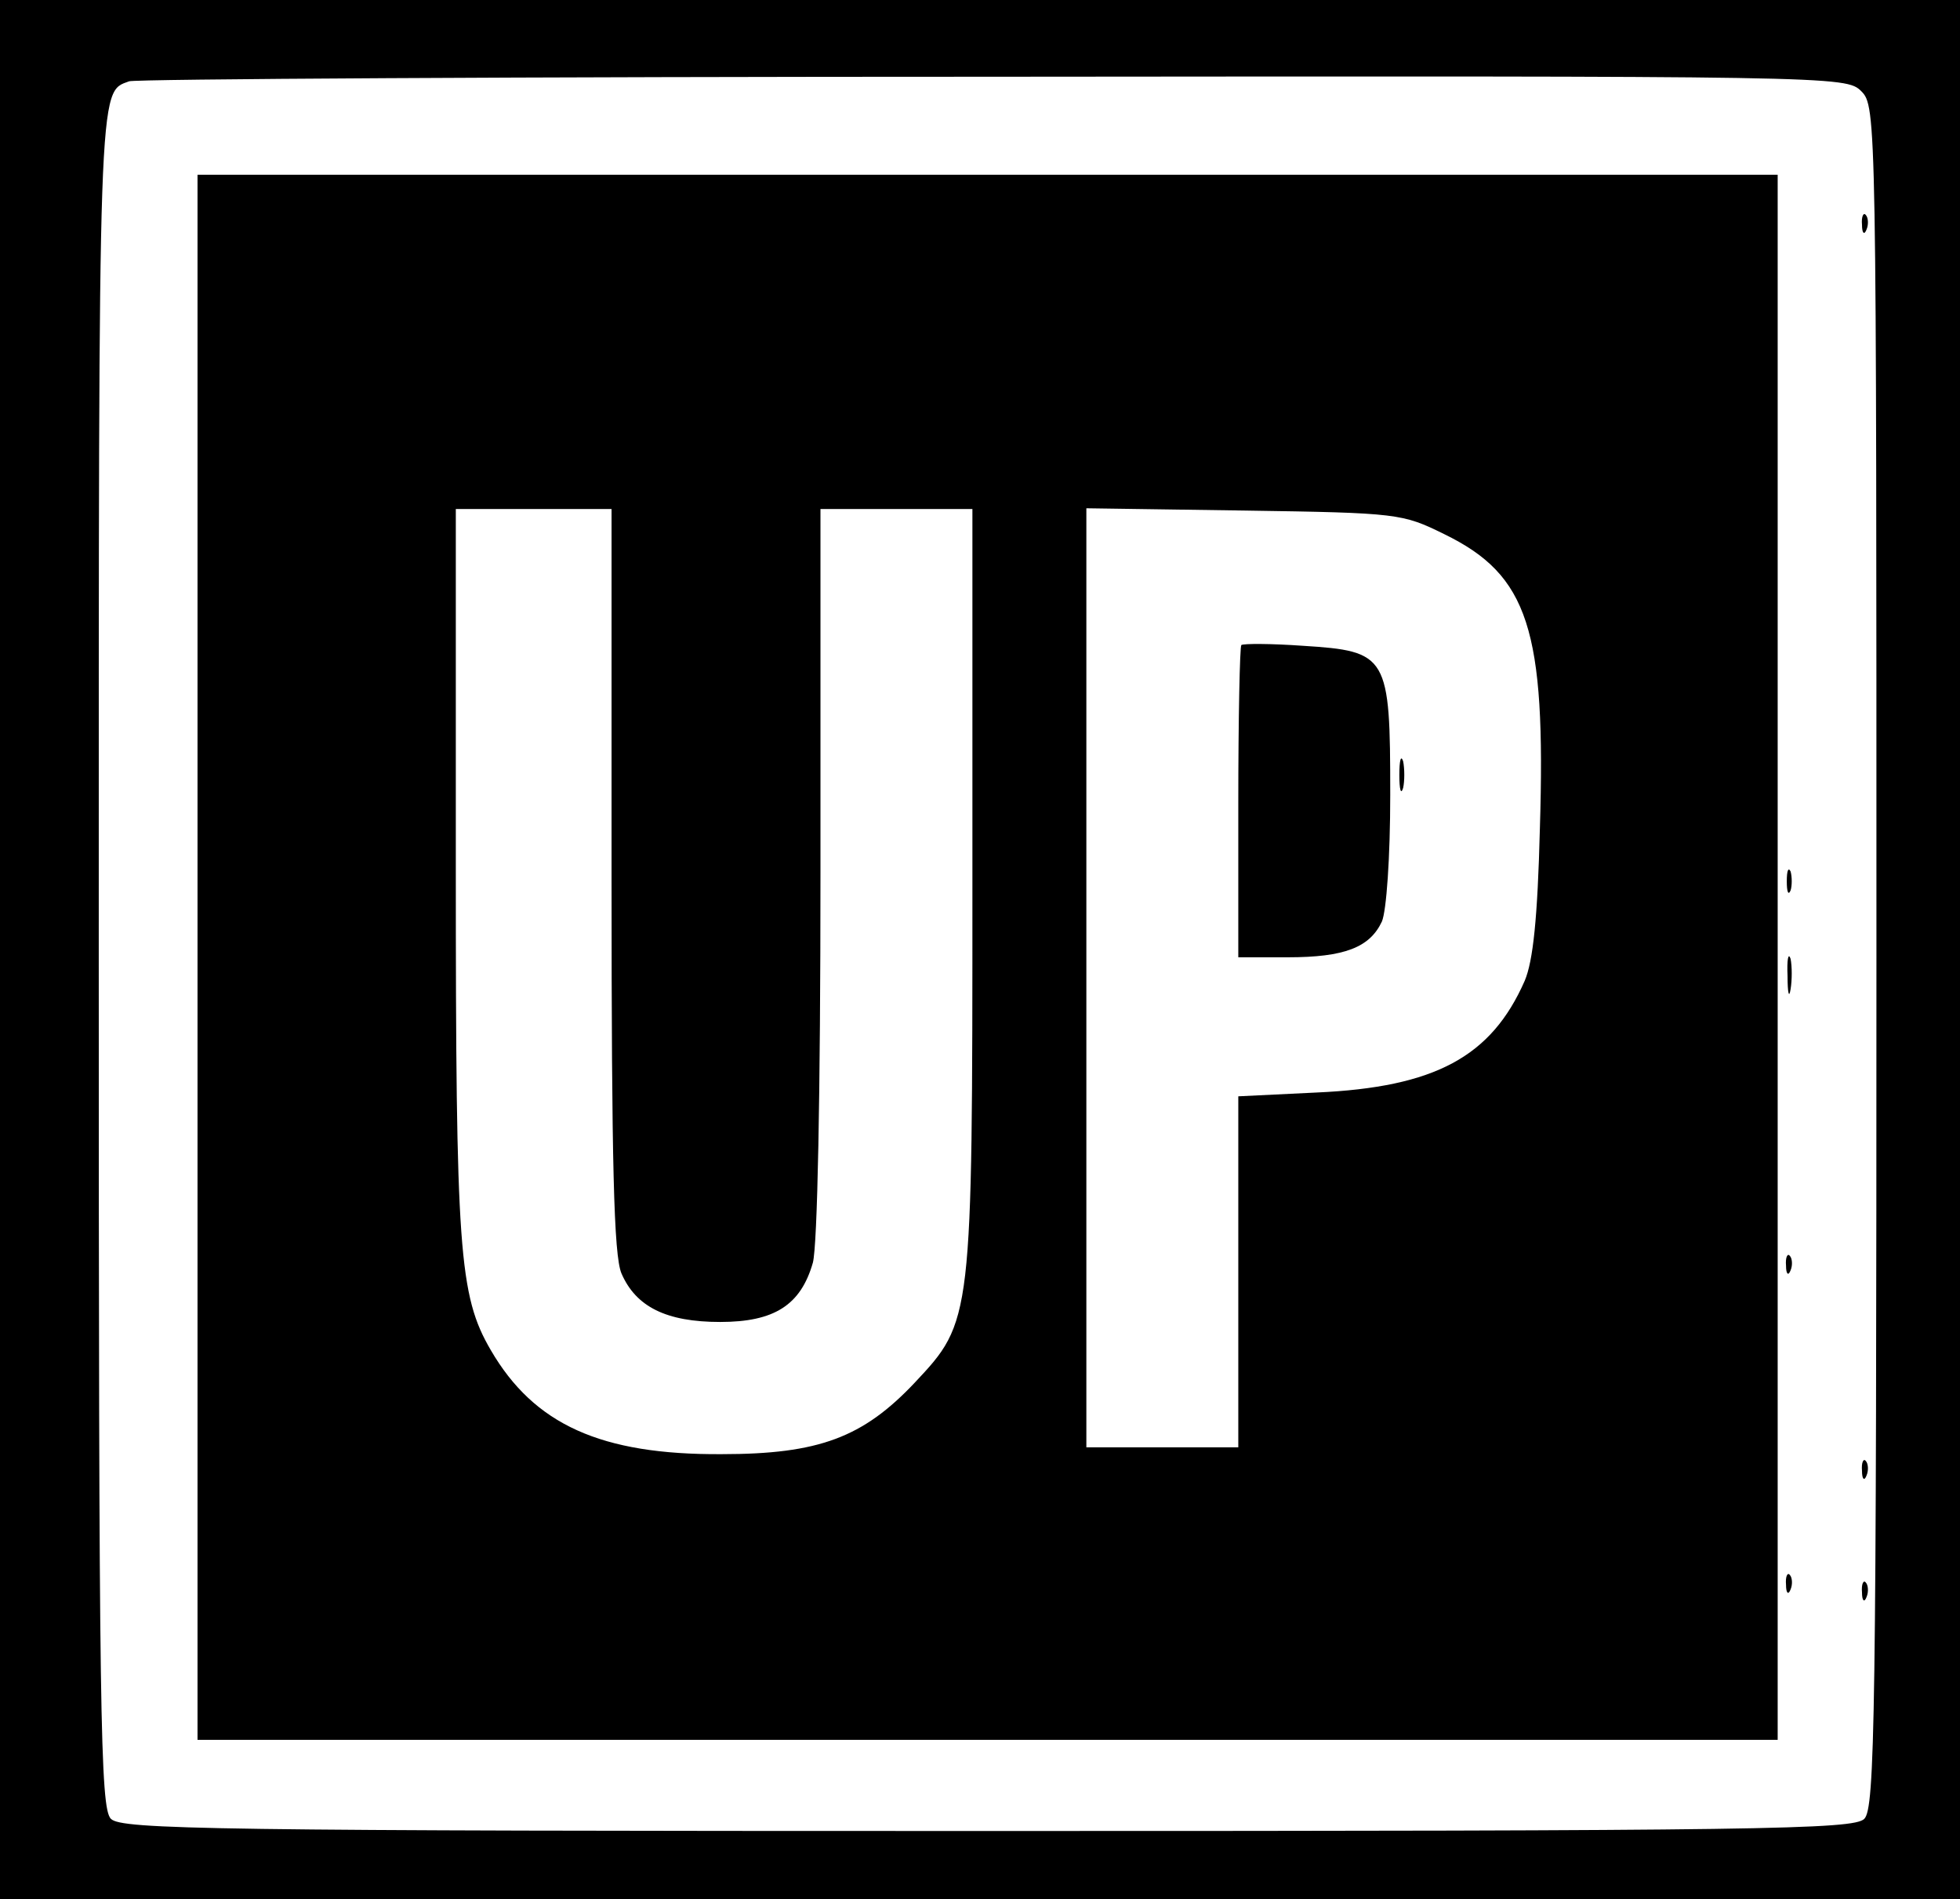 <?xml version="1.0" standalone="no"?>
<!DOCTYPE svg PUBLIC "-//W3C//DTD SVG 20010904//EN"
 "http://www.w3.org/TR/2001/REC-SVG-20010904/DTD/svg10.dtd">
<svg version="1.0" xmlns="http://www.w3.org/2000/svg"
 width="258pt" height="250pt" viewBox="0 0 258 250"
 preserveAspectRatio="xMidYMid meet">

<g transform="translate(0,250) scale(0.1,-0.1)"
fill="#000000" stroke="none">
<path d="M0 1250 l0 -1250 1290 0 1290 0 0 1250 0 1250 -1290 0 -1290 0 0
-1250z m2450 1130 c20 -20 20 -33 20 -1139 0 -1004 -2 -1121 -16 -1135 -14
-14 -132 -16 -1154 -16 -1022 0 -1140 2 -1154 16 -14 14 -16 130 -16 1133 0
1163 -1 1139 40 1154 8 3 520 6 1138 6 1109 1 1122 1 1142 -19z"/>
<path d="M260 1240 l0 -1030 1040 0 1040 0 0 1030 0 1030 -1040 0 -1040 0 0
-1030z m545 102 c0 -376 3 -494 13 -518 19 -44 59 -64 130 -64 71 0 106 22
122 78 6 23 10 218 10 515 l0 477 100 0 100 0 0 -498 c0 -571 0 -571 -76 -652
-68 -72 -126 -94 -254 -94 -159 -1 -247 39 -304 137 -42 72 -46 132 -46 634
l0 473 103 0 102 0 0 -488z m1096 455 c111 -54 134 -126 126 -387 -3 -119 -9
-175 -20 -201 -44 -100 -118 -140 -274 -147 l-103 -5 0 -231 0 -231 -100 0
-100 0 0 618 0 618 208 -3 c203 -3 208 -4 263 -31z"/>
<path d="M1634 1651 c-2 -2 -4 -96 -4 -208 l0 -203 65 0 c75 0 108 13 124 47
6 14 11 84 11 167 0 183 -3 189 -115 196 -42 3 -78 3 -81 1z"/>
<path d="M1842 1480 c0 -19 2 -27 5 -17 2 9 2 25 0 35 -3 9 -5 1 -5 -18z"/>
<path d="M2451 2204 c0 -11 3 -14 6 -6 3 7 2 16 -1 19 -3 4 -6 -2 -5 -13z"/>
<path d="M2352 1340 c0 -14 2 -19 5 -12 2 6 2 18 0 25 -3 6 -5 1 -5 -13z"/>
<path d="M2353 1215 c0 -22 2 -30 4 -17 2 12 2 30 0 40 -3 9 -5 -1 -4 -23z"/>
<path d="M2351 834 c0 -11 3 -14 6 -6 3 7 2 16 -1 19 -3 4 -6 -2 -5 -13z"/>
<path d="M2451 564 c0 -11 3 -14 6 -6 3 7 2 16 -1 19 -3 4 -6 -2 -5 -13z"/>
<path d="M2351 414 c0 -11 3 -14 6 -6 3 7 2 16 -1 19 -3 4 -6 -2 -5 -13z"/>
<path d="M2451 404 c0 -11 3 -14 6 -6 3 7 2 16 -1 19 -3 4 -6 -2 -5 -13z"/>
</g>
</svg>
